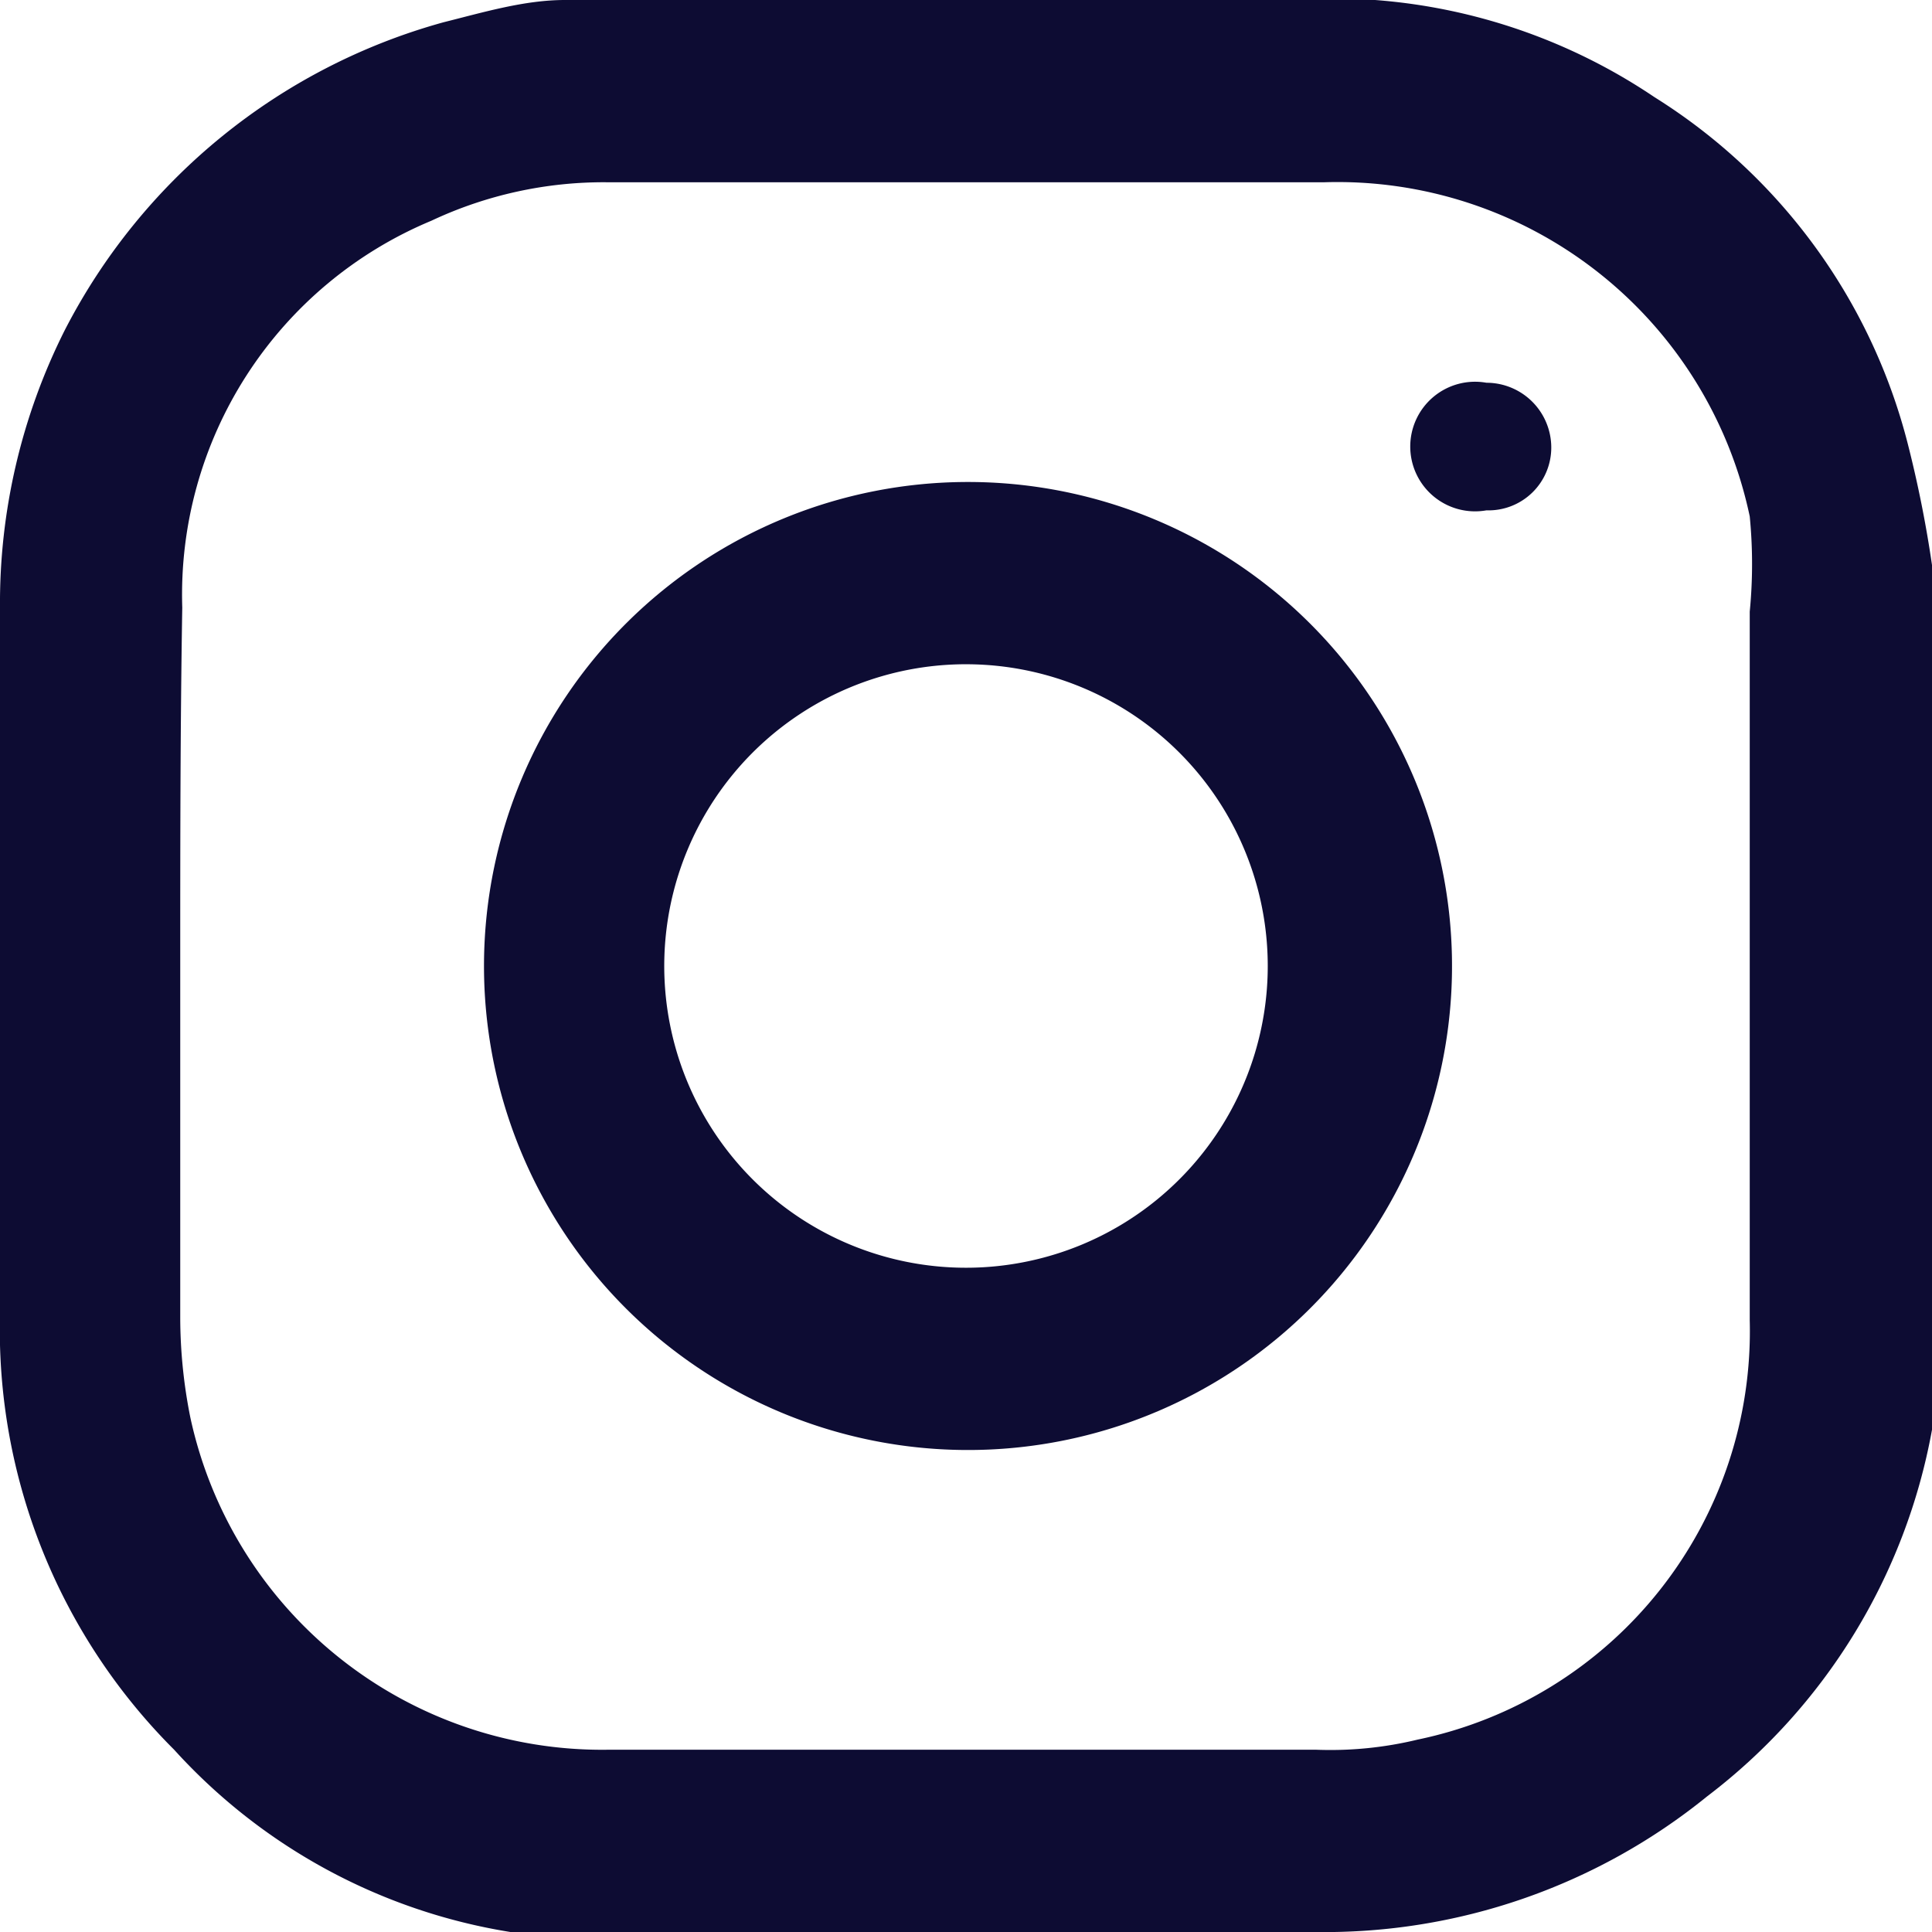 <svg xmlns="http://www.w3.org/2000/svg" viewBox="0 0 9.54 9.54"><defs><style>.cls-1{fill:#0d0c33;}</style></defs><g id="Capa_2" data-name="Capa 2"><g id="Capa_3" data-name="Capa 3"><path class="cls-1" d="M2.79,0h4A2.85,2.85,0,0,1,8.17.48,2.85,2.85,0,0,1,9.42,2.19a5.79,5.79,0,0,1,.12.6v4c0,.09,0,.18,0,.27A2.93,2.93,0,0,1,8.43,8.87a3,3,0,0,1-1.94.67H3.11a3.9,3.9,0,0,1-.59,0A2.85,2.85,0,0,1,.86,8.64,2.93,2.93,0,0,1,0,6.49V3A3,3,0,0,1,.32,1.63,3,3,0,0,1,2.19.11C2.39.06,2.59,0,2.79,0ZM.89,4.76c0,.58,0,1.17,0,1.75A2.52,2.52,0,0,0,.94,7,2.08,2.08,0,0,0,3,8.64h3.5A1.83,1.83,0,0,0,7,8.59,2.06,2.06,0,0,0,8.64,6.52c0-1.17,0-2.33,0-3.5a2.42,2.42,0,0,0,0-.47A2.08,2.08,0,0,0,6.54.9H3a2,2,0,0,0-.87.19A2,2,0,0,0,.9,3C.89,3.6.89,4.18.89,4.76Z"/><path class="cls-1" d="M4.78,2.38A2.39,2.39,0,1,1,2.39,4.75,2.39,2.39,0,0,1,4.78,2.38Zm0,.9A1.49,1.49,0,1,0,6.26,4.77,1.49,1.49,0,0,0,4.77,3.28Z"/><path class="cls-1" d="M7.34,2.52a.32.32,0,1,1,0-.63.32.32,0,0,1,.32.32A.31.31,0,0,1,7.34,2.52Z"/></g></g></svg>